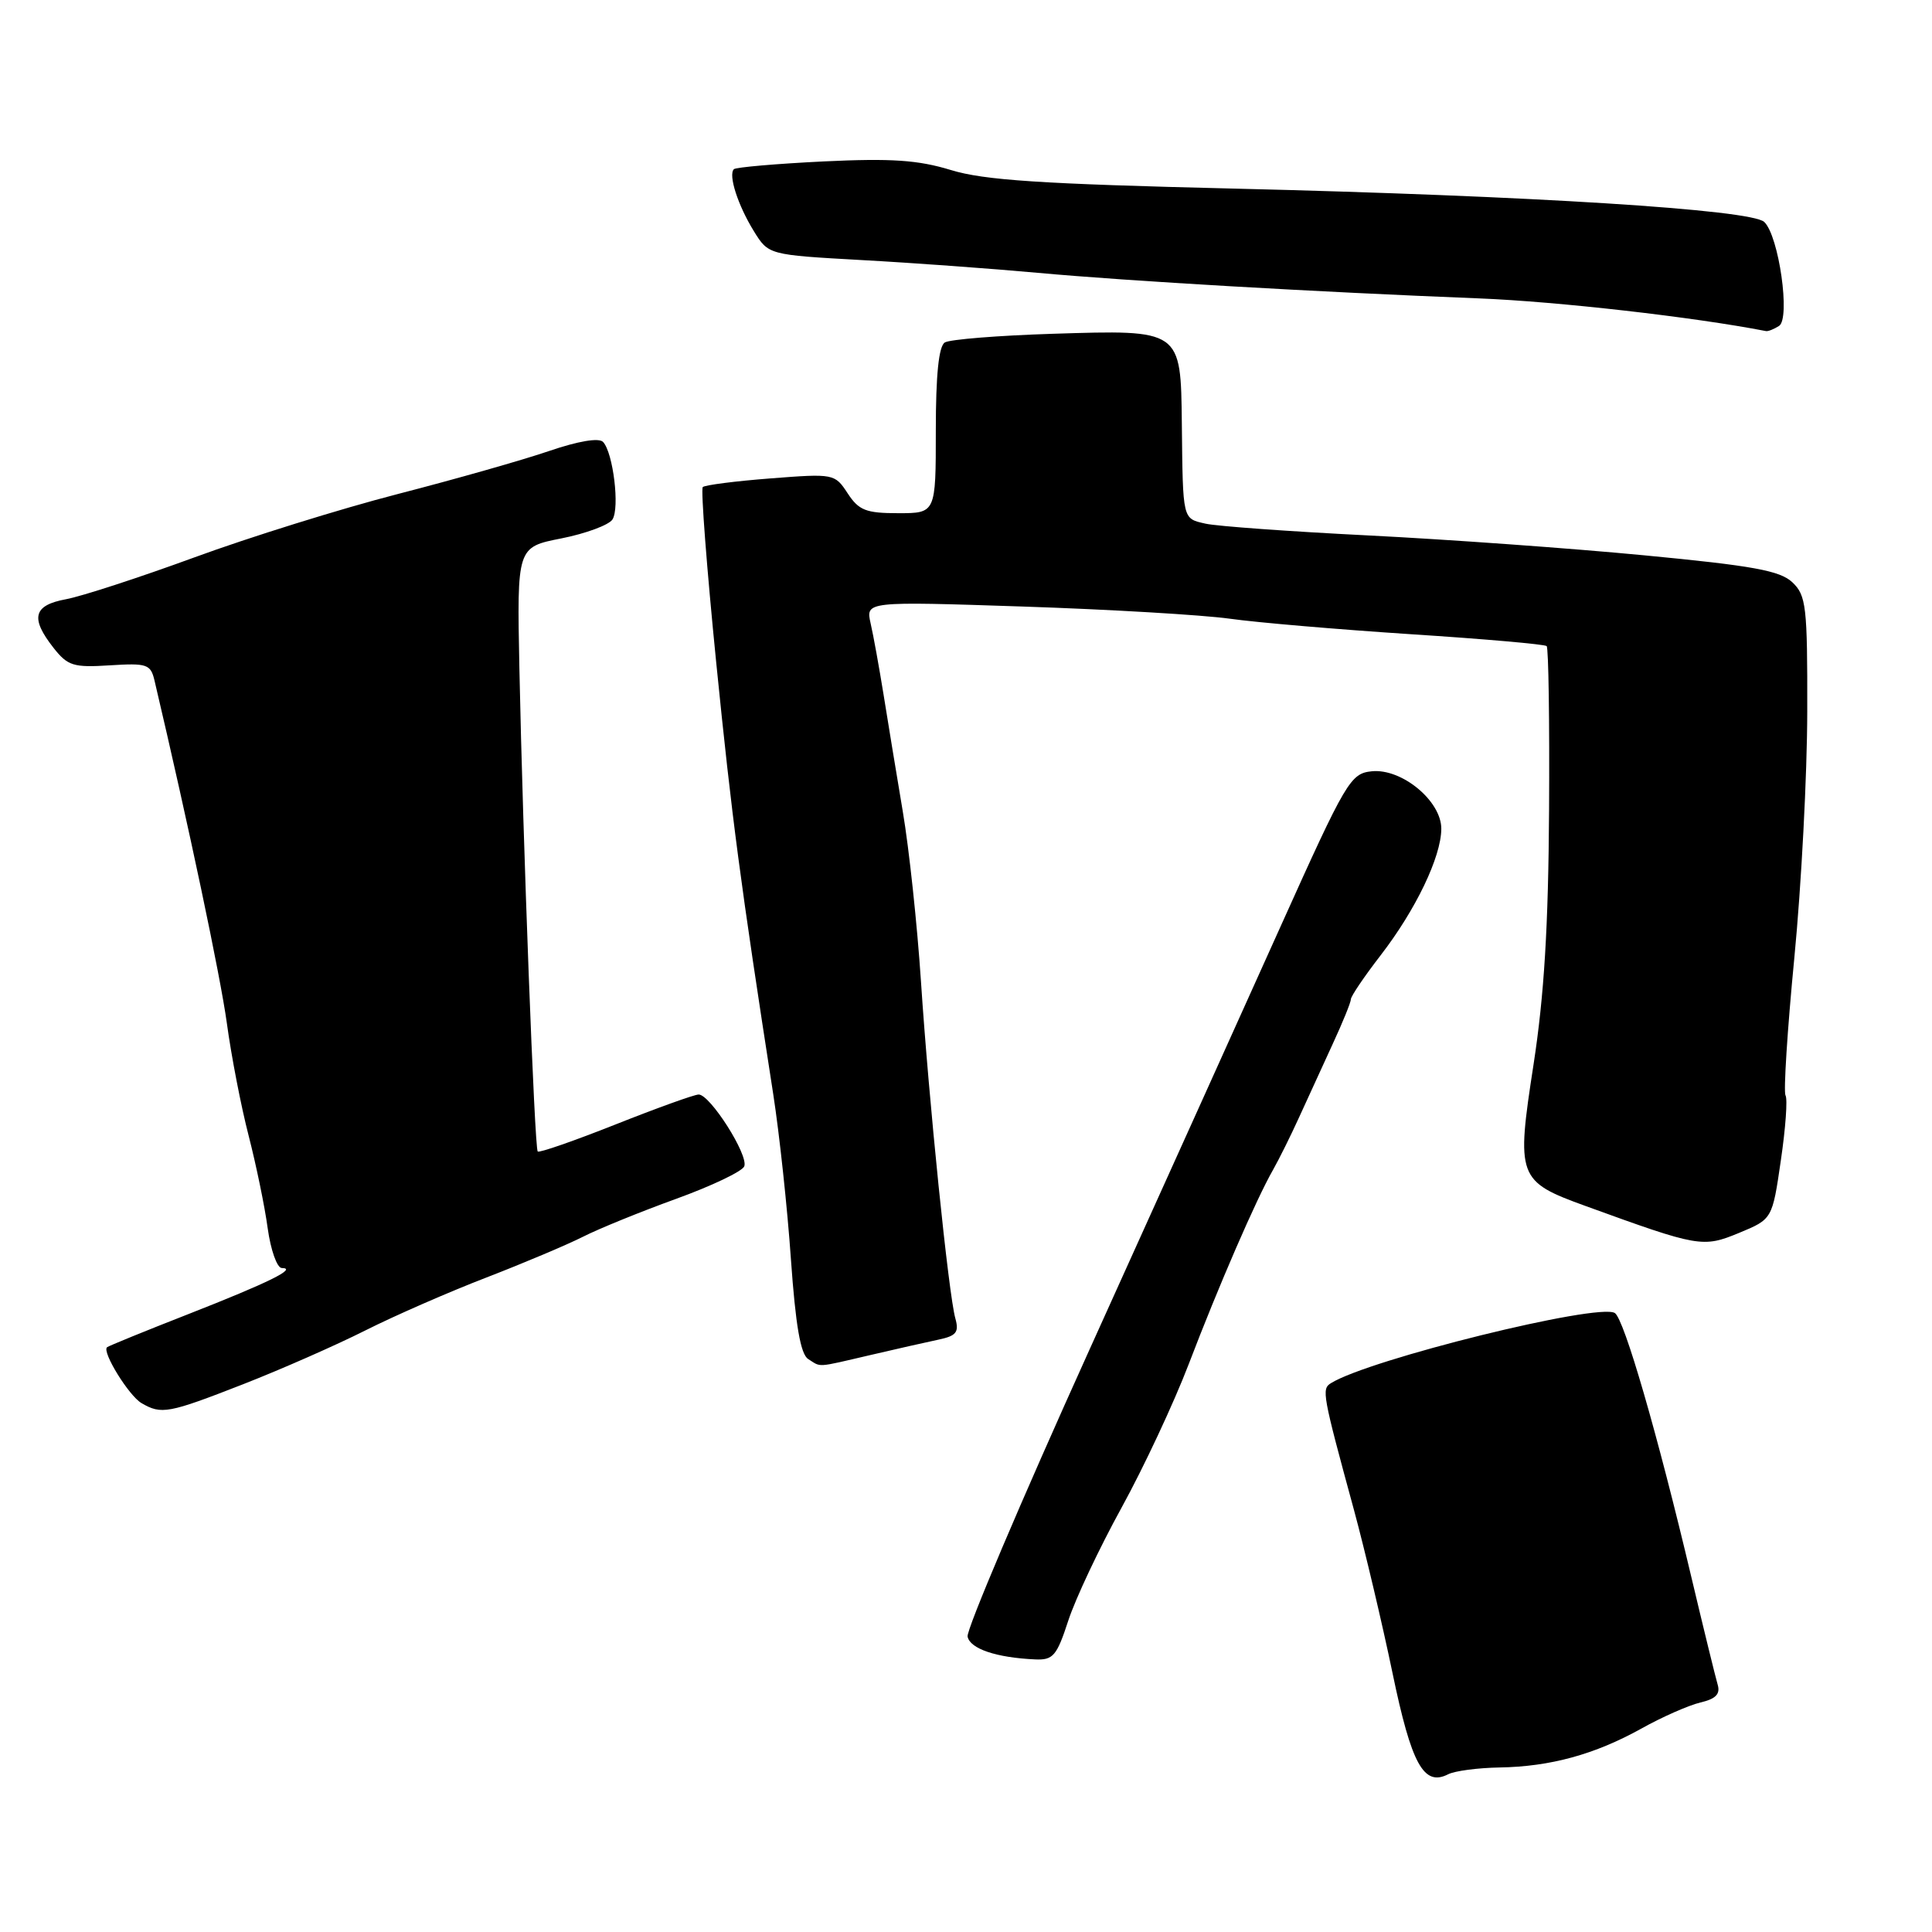<?xml version="1.0" encoding="UTF-8" standalone="no"?>
<!DOCTYPE svg PUBLIC "-//W3C//DTD SVG 1.1//EN" "http://www.w3.org/Graphics/SVG/1.1/DTD/svg11.dtd" >
<svg xmlns="http://www.w3.org/2000/svg" xmlns:xlink="http://www.w3.org/1999/xlink" version="1.1" viewBox="0 0 256 256">
 <g >
 <path fill="currentColor"
d=" M 198.68 234.20 C 205.43 234.09 211.33 232.47 217.50 229.04 C 220.25 227.50 223.76 225.96 225.31 225.59 C 227.36 225.11 227.97 224.47 227.60 223.22 C 227.32 222.27 225.75 215.88 224.12 209.00 C 219.62 189.98 215.20 174.74 213.97 173.98 C 211.77 172.62 181.42 180.12 176.35 183.28 C 175.10 184.06 175.22 184.71 179.43 200.16 C 180.87 205.48 183.16 215.16 184.51 221.66 C 187.03 233.80 188.65 236.75 191.89 235.10 C 192.77 234.65 195.83 234.25 198.68 234.20 Z  M 141.55 214.75 C 142.49 211.86 145.67 205.12 148.62 199.76 C 151.56 194.41 155.56 185.86 157.51 180.76 C 161.41 170.54 166.47 158.86 168.69 155.00 C 169.47 153.62 171.04 150.47 172.16 148.00 C 173.29 145.53 175.28 141.17 176.60 138.31 C 177.92 135.46 179.00 132.80 179.00 132.40 C 179.00 132.01 180.78 129.38 182.95 126.57 C 187.60 120.54 190.95 113.56 190.98 109.84 C 191.01 106.15 185.75 101.79 181.76 102.20 C 178.95 102.49 178.37 103.46 169.80 122.50 C 164.85 133.50 153.40 158.86 144.35 178.86 C 135.30 198.86 128.04 215.96 128.21 216.85 C 128.52 218.47 132.02 219.65 137.17 219.88 C 139.54 219.99 140.03 219.41 141.55 214.75 Z  M 32.21 183.42 C 37.25 181.45 44.54 178.24 48.41 176.29 C 52.28 174.34 59.51 171.18 64.47 169.27 C 69.44 167.35 75.18 164.92 77.24 163.88 C 79.30 162.83 84.85 160.57 89.57 158.86 C 94.29 157.15 98.37 155.21 98.62 154.54 C 99.20 153.05 94.07 144.99 92.57 145.03 C 91.98 145.04 87.02 146.83 81.55 149.00 C 76.08 151.17 71.45 152.78 71.25 152.58 C 70.83 152.16 69.29 111.49 68.82 88.50 C 68.50 72.50 68.50 72.50 74.39 71.34 C 77.62 70.70 80.67 69.57 81.15 68.84 C 82.14 67.32 81.25 59.99 79.91 58.56 C 79.36 57.98 76.63 58.44 72.76 59.76 C 69.32 60.94 60.31 63.50 52.75 65.45 C 45.18 67.40 33.03 71.19 25.75 73.86 C 18.46 76.53 10.81 79.02 8.75 79.40 C 4.41 80.20 3.98 81.88 7.09 85.84 C 8.97 88.23 9.73 88.47 14.55 88.16 C 19.48 87.85 19.96 88.01 20.47 90.16 C 25.02 109.49 29.19 129.26 30.06 135.58 C 30.65 139.93 31.95 146.65 32.95 150.50 C 33.94 154.35 35.08 159.86 35.47 162.75 C 35.87 165.64 36.71 168.01 37.34 168.02 C 39.47 168.04 35.61 169.95 25.00 174.11 C 19.22 176.37 14.35 178.36 14.18 178.52 C 13.49 179.14 17.08 184.95 18.75 185.92 C 21.39 187.46 22.30 187.29 32.21 183.42 Z  M 115.29 179.56 C 118.71 178.76 122.78 177.84 124.35 177.51 C 126.72 177.01 127.10 176.53 126.59 174.70 C 125.69 171.51 123.06 145.70 122.03 130.00 C 121.54 122.58 120.46 112.45 119.62 107.50 C 118.79 102.55 117.64 95.58 117.07 92.00 C 116.49 88.42 115.73 84.19 115.36 82.59 C 114.71 79.68 114.71 79.68 135.55 80.37 C 147.01 80.75 159.34 81.48 162.94 81.98 C 166.55 82.49 177.38 83.41 187.00 84.04 C 196.62 84.66 204.70 85.37 204.94 85.61 C 205.19 85.85 205.33 95.60 205.26 107.28 C 205.17 122.74 204.61 131.89 203.21 141.00 C 200.89 156.01 201.07 156.53 210.12 159.81 C 225.12 165.26 225.63 165.35 230.45 163.36 C 234.84 161.54 234.84 161.54 235.97 153.77 C 236.60 149.49 236.88 145.61 236.59 145.15 C 236.31 144.69 236.83 136.48 237.76 126.90 C 238.69 117.33 239.46 102.65 239.47 94.28 C 239.50 80.33 239.33 78.90 237.50 77.16 C 235.86 75.61 232.28 74.96 217.84 73.58 C 208.13 72.65 191.70 71.47 181.34 70.95 C 170.98 70.43 161.26 69.73 159.75 69.39 C 156.67 68.69 156.74 69.00 156.60 56.17 C 156.46 43.62 156.56 43.69 139.44 44.23 C 132.26 44.46 125.85 44.97 125.19 45.38 C 124.39 45.88 124.00 49.66 124.00 57.06 C 124.00 68.00 124.00 68.00 119.02 68.00 C 114.75 68.00 113.80 67.63 112.32 65.37 C 110.62 62.77 110.49 62.74 102.11 63.39 C 97.44 63.75 93.40 64.27 93.12 64.54 C 92.85 64.82 93.65 75.27 94.90 87.77 C 96.99 108.55 98.09 116.84 102.46 145.00 C 103.27 150.22 104.33 160.05 104.80 166.84 C 105.42 175.63 106.08 179.44 107.09 180.08 C 108.85 181.19 108.03 181.25 115.29 179.56 Z  M 235.73 43.19 C 237.27 42.21 235.71 31.24 233.77 29.41 C 232.04 27.77 202.93 25.94 163.50 24.99 C 137.97 24.38 130.39 23.88 126.00 22.53 C 121.64 21.20 118.13 20.96 109.11 21.39 C 102.85 21.70 97.51 22.16 97.24 22.42 C 96.48 23.19 97.78 27.21 99.89 30.63 C 101.83 33.77 101.83 33.77 114.16 34.46 C 120.95 34.83 131.45 35.60 137.50 36.15 C 149.38 37.24 174.40 38.69 196.00 39.54 C 206.36 39.95 224.46 42.01 234.00 43.87 C 234.28 43.93 235.05 43.62 235.73 43.19 Z "/>
</g>
</svg>